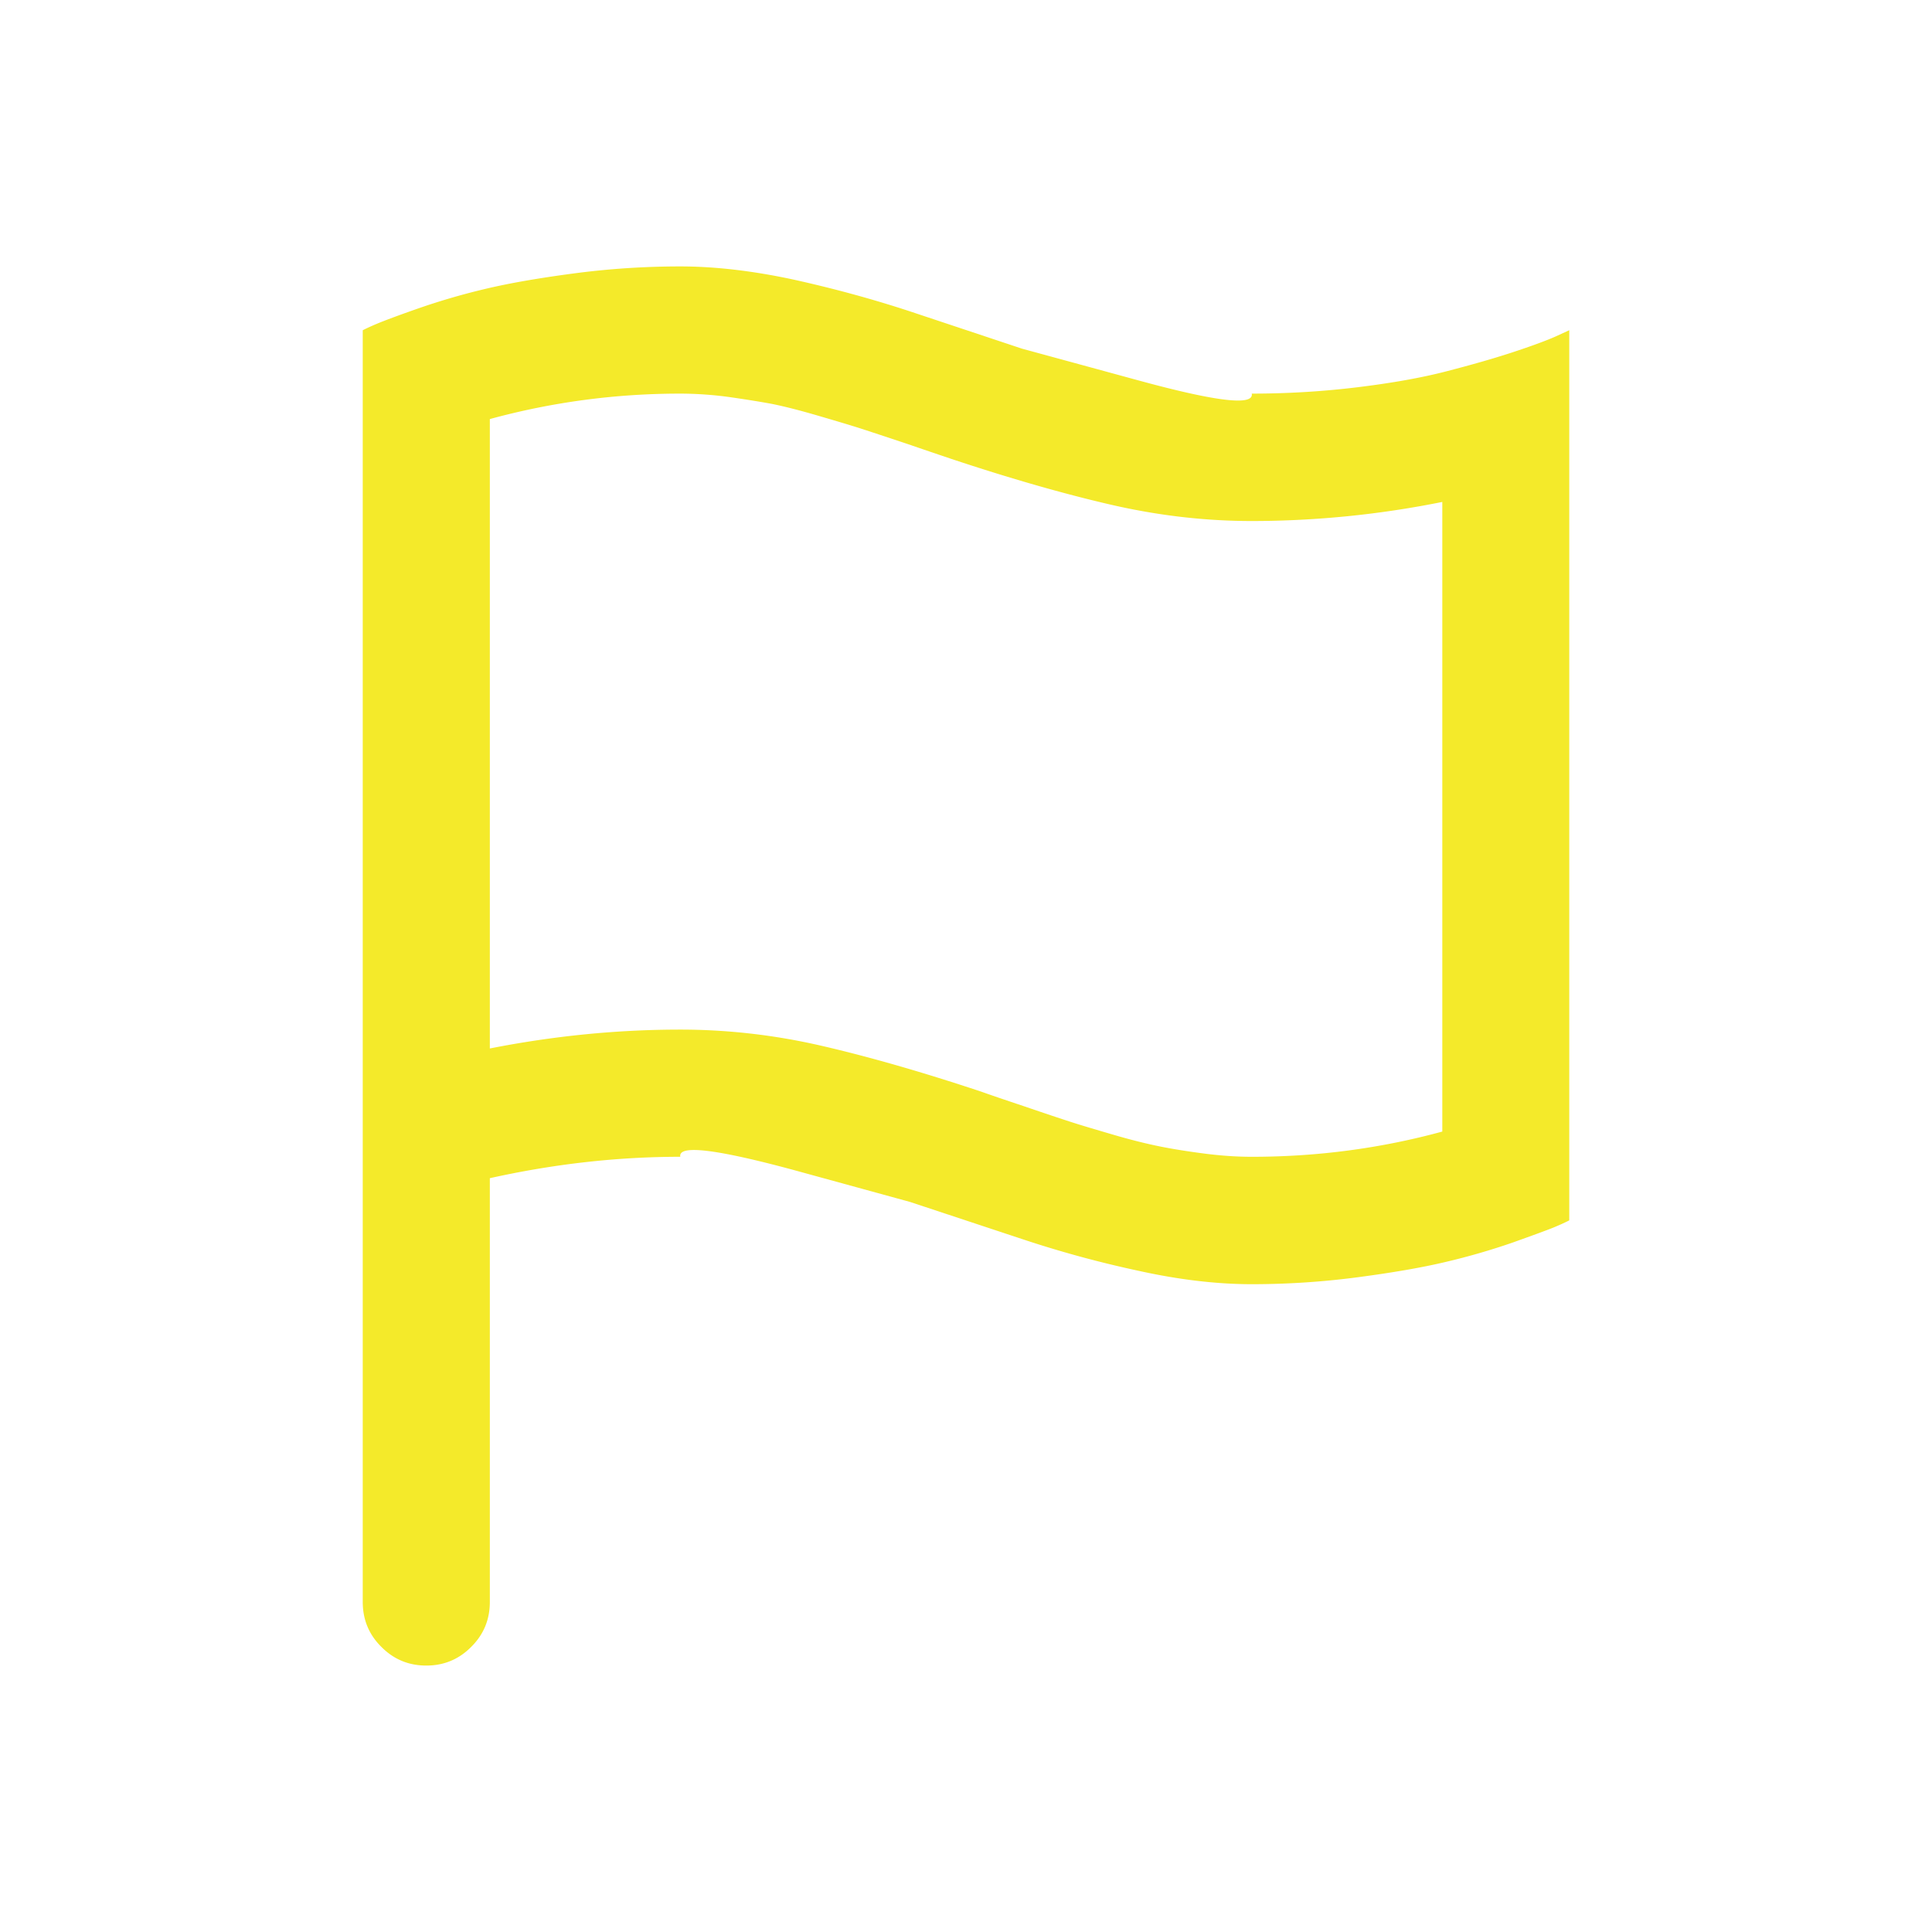 <?xml version="1.0" standalone="no"?><!DOCTYPE svg PUBLIC "-//W3C//DTD SVG 1.1//EN" "http://www.w3.org/Graphics/SVG/1.1/DTD/svg11.dtd"><svg t="1617941182296" class="icon" viewBox="0 0 1024 1024" version="1.1" xmlns="http://www.w3.org/2000/svg" p-id="4806" xmlns:xlink="http://www.w3.org/1999/xlink" width="200" height="200"><defs><style type="text/css"></style></defs><path d="M360.568 208.625c-34.365 0-67.999 4.498-100.946 13.488v333.597c33.634-6.631 67.312-10.001 100.946-10.001 24.87 0 49.777 2.805 74.674 8.539 24.891 5.728 53.179 13.821 84.937 24.381 4.052 1.462 11.607 4.046 22.72 7.754 11.151 3.815 19.281 6.518 24.451 8.2 5.213 1.687 12.773 3.934 22.769 6.857 9.974 2.918 18.362 4.944 25.106 6.287 6.755 1.349 14.552 2.585 23.268 3.708 8.748 1.128 17.078 1.687 25.009 1.687 34.349 0 68.005-4.38 100.946-13.37v-333.71a512.704 512.704 0 0 1-100.946 10.113c-24.918 0-49.815-2.923-74.674-8.652-24.875-5.734-53.189-13.821-84.916-24.381a3468.109 3468.109 0 0 1-22.785-7.754 3037.586 3037.586 0 0 0-24.461-8.093c-5.17-1.682-12.741-3.928-22.715-6.852-9.974-2.923-18.346-5.057-25.112-6.406-6.771-1.236-14.525-2.472-23.268-3.708a196.765 196.765 0 0 0-25.004-1.687zM360.568 141.211c18.556 0 38.584 2.364 59.955 6.964 21.361 4.724 41.98 10.339 61.793 16.857l59.391 19.775s20.624 5.616 61.82 16.852c41.174 11.237 61.175 13.596 59.928 6.964 18.937 0 37.605-1.123 56.005-3.369 18.432-2.246 34.096-5.051 47.096-8.426 12.994-3.369 24.558-6.631 34.817-9.995 10.253-3.375 17.927-6.18 23.005-8.437l7.362-3.364V646.827c-1.752 0.897-4.385 2.133-7.889 3.595-3.531 1.462-10.936 4.159-22.22 8.2a361.852 361.852 0 0 1-35.359 10.226c-12.279 2.923-27.75 5.621-46.44 8.093a428.234 428.234 0 0 1-56.371 3.708c-18.561 0-38.562-2.364-59.933-7.083a580.569 580.569 0 0 1-61.82-16.852l-59.391-19.668-61.798-16.96c-41.19-11.124-61.175-13.488-59.95-6.97-33.478 0-67.134 3.821-100.946 11.349v224.607c0 9.329-3.289 17.303-9.888 23.822-6.572 6.631-14.504 9.888-23.795 9.888-9.286 0-17.217-3.256-23.795-9.888C195.551 866.383 192.262 858.408 192.262 849.079V175.034c1.752-0.903 4.406-2.139 7.91-3.6 3.509-1.456 10.914-4.267 22.199-8.2a361.852 361.852 0 0 1 35.359-10.226c12.306-2.918 27.793-5.616 46.418-8.087A429.47 429.47 0 0 1 360.546 141.211h0.021z" p-id="4807" fill="#f4ea2a"></path></svg>